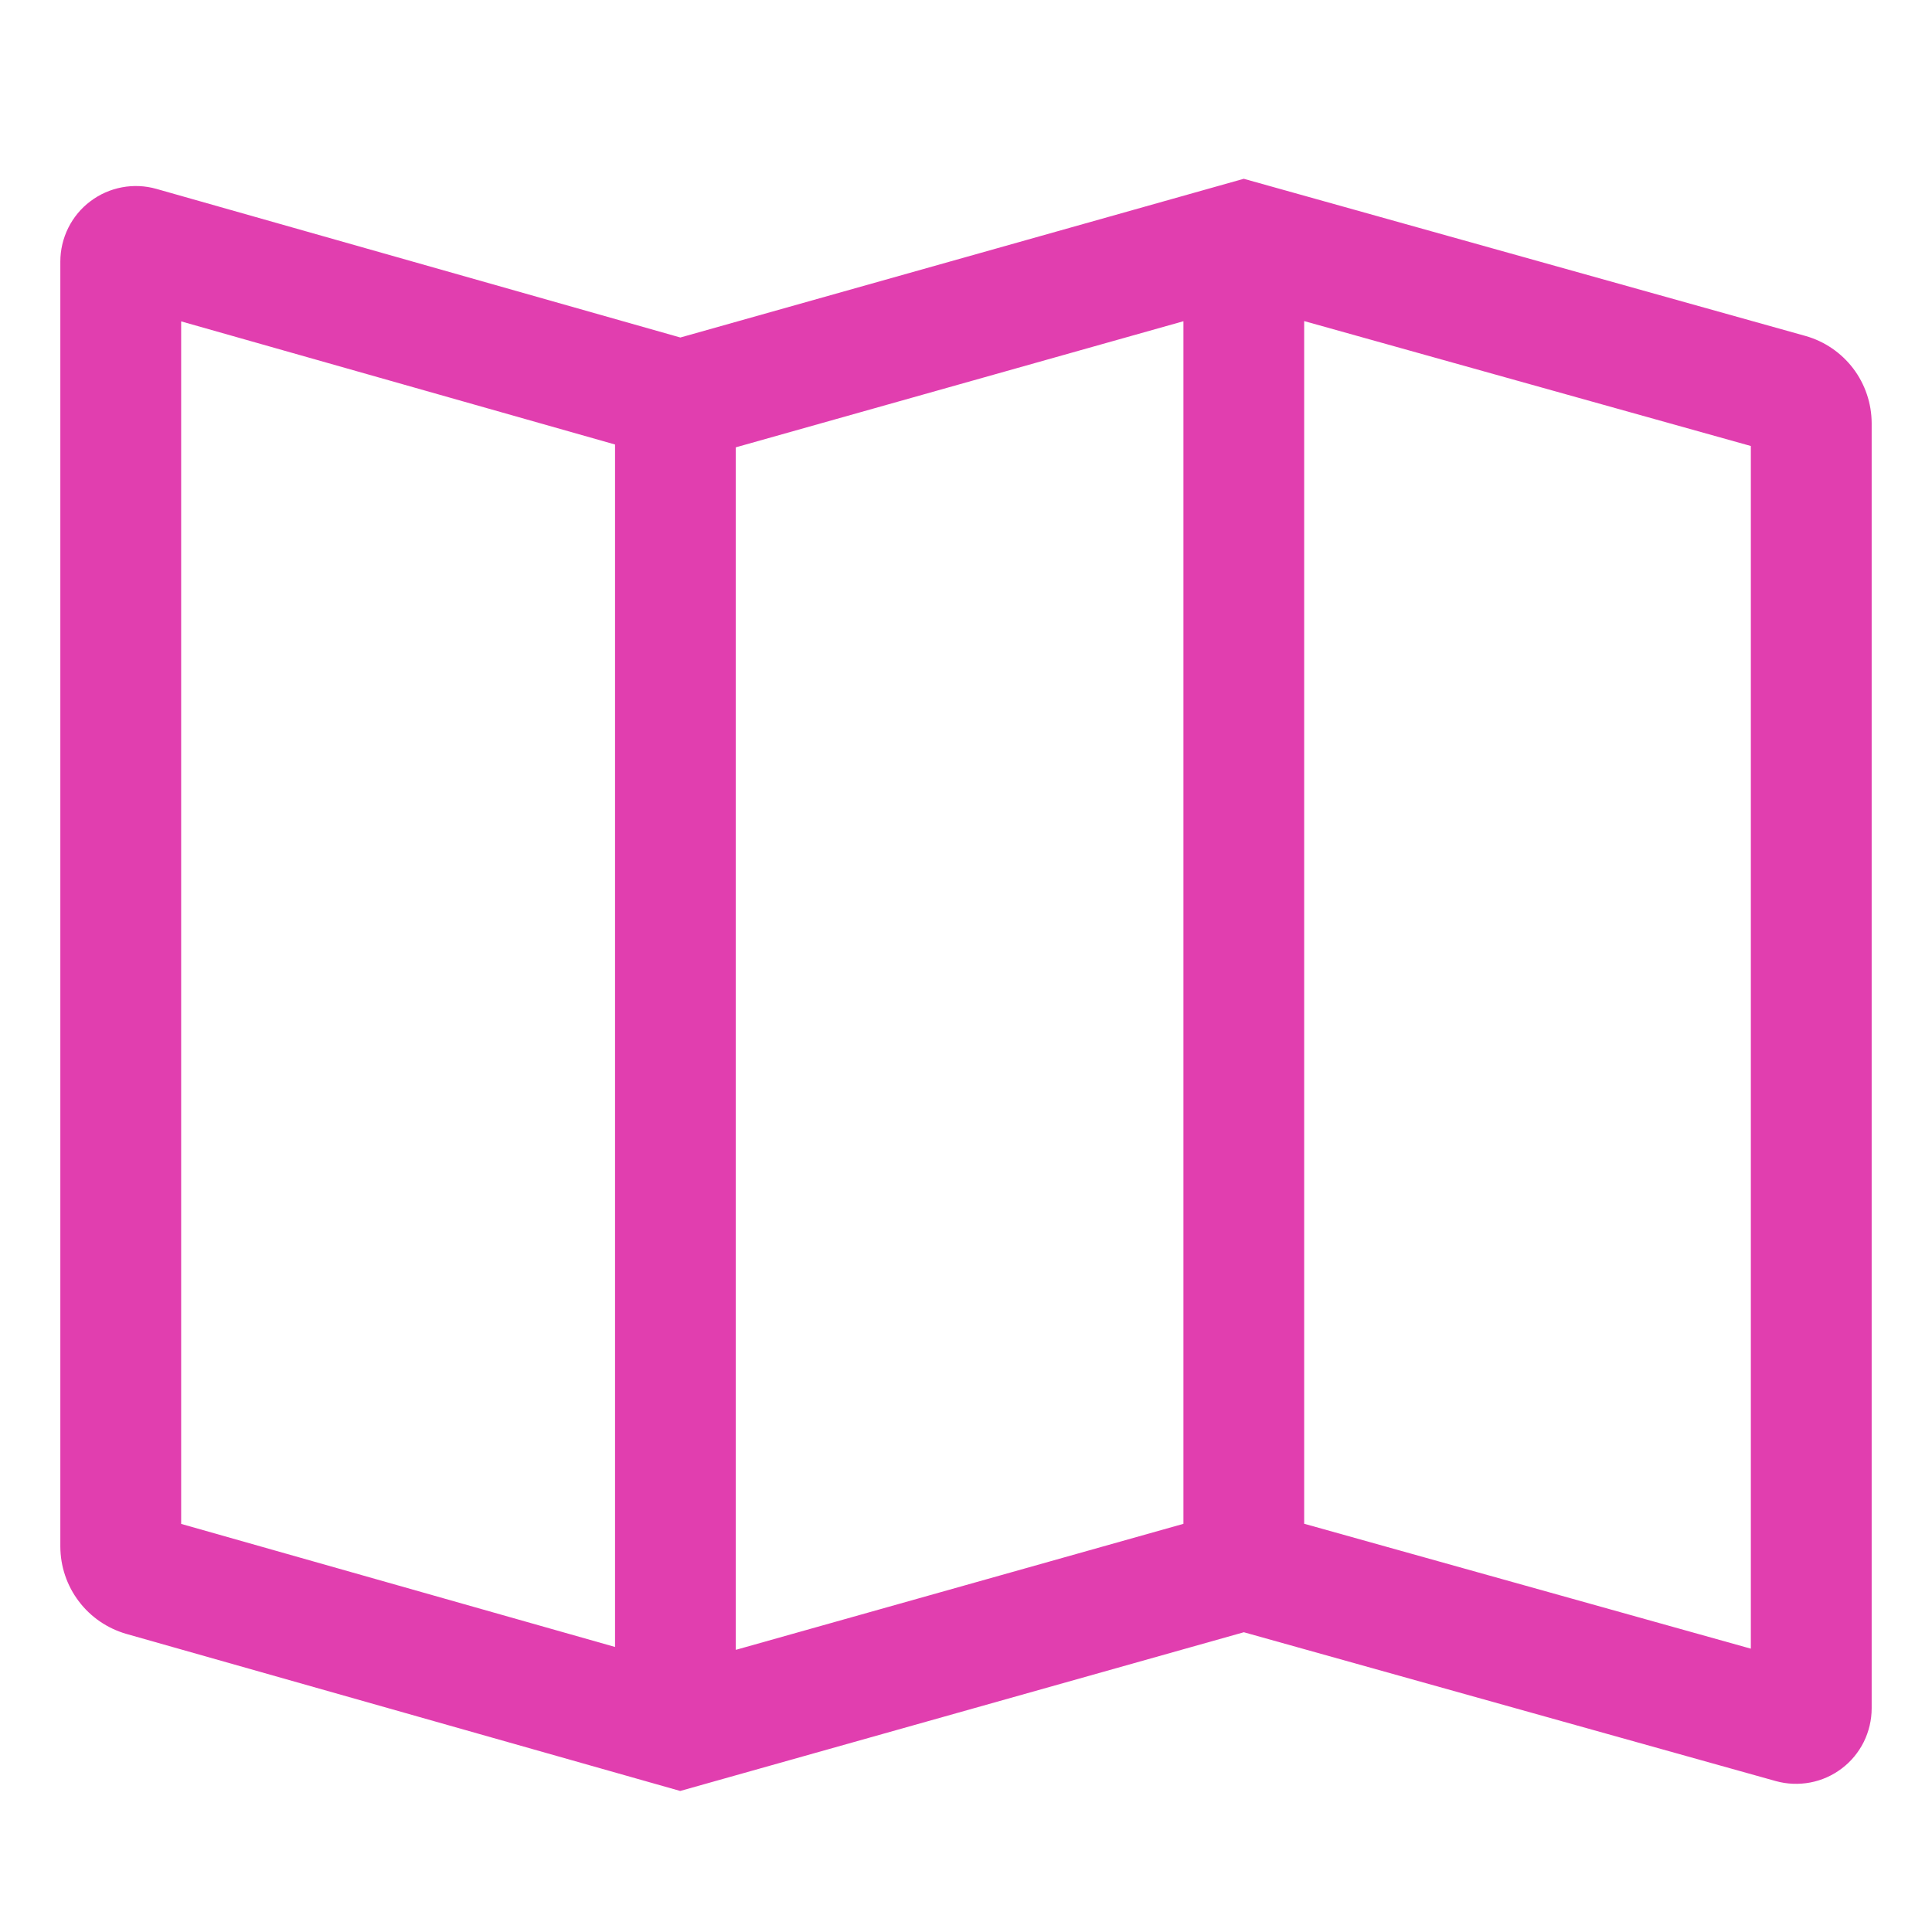 <svg width="26" height="26" viewBox="0 0 26 26" fill="none" xmlns="http://www.w3.org/2000/svg">
<path d="M24.297 4.521L16.738 2.406L9.156 4.542L2.105 2.542C1.954 2.499 1.795 2.492 1.641 2.521C1.487 2.55 1.341 2.614 1.216 2.709C1.09 2.803 0.989 2.926 0.919 3.066C0.849 3.207 0.812 3.362 0.812 3.519V20.815C0.813 21.08 0.9 21.338 1.06 21.549C1.22 21.761 1.444 21.914 1.699 21.988L9.154 24.102L16.739 21.966L23.898 23.969C24.049 24.011 24.208 24.017 24.362 23.988C24.516 23.959 24.661 23.894 24.786 23.799C24.911 23.705 25.012 23.582 25.082 23.442C25.151 23.302 25.188 23.147 25.188 22.99V5.694C25.187 5.429 25.1 5.17 24.939 4.958C24.778 4.747 24.553 4.593 24.297 4.521ZM8.277 22.164L2.438 20.508V4.325L8.277 5.982V22.164ZM15.926 20.507L9.902 22.203V6.02L15.926 4.323V20.507ZM23.562 22.187L17.551 20.506V4.321L23.562 6.002V22.187Z" fill="#E13EAF"/>
</svg>
